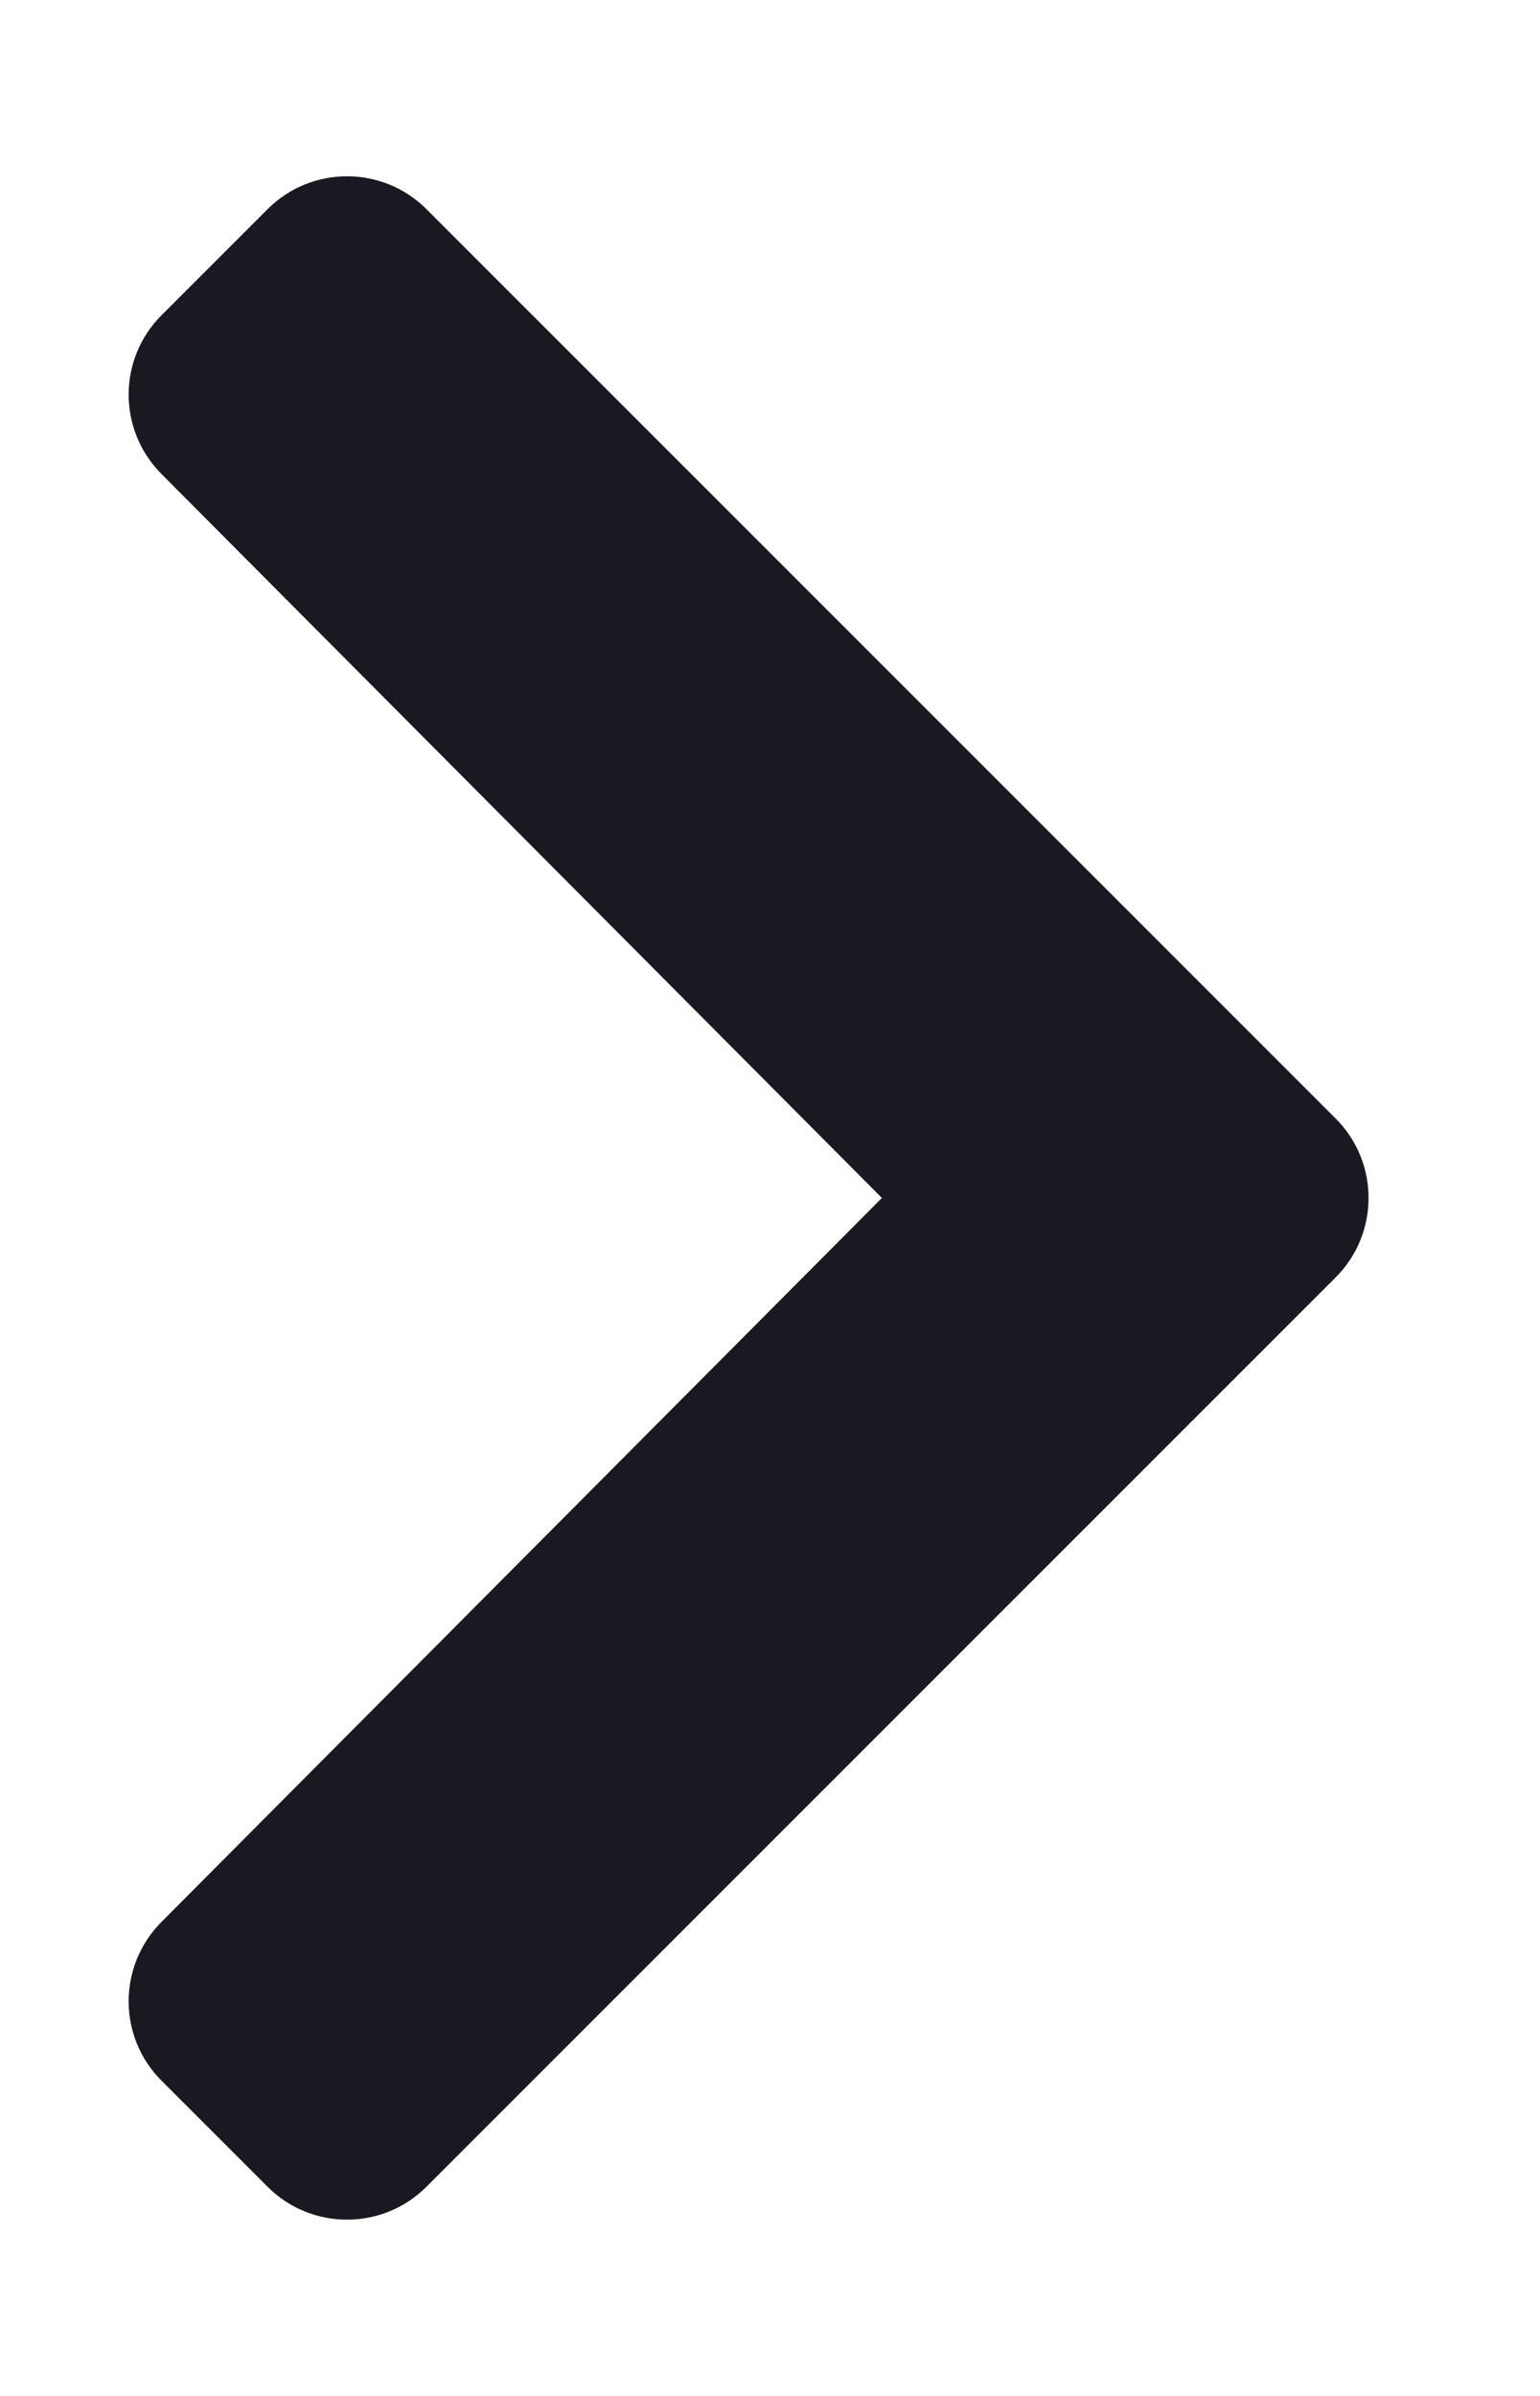 <svg width="9" height="14" viewBox="0 0 9 14" fill="none" xmlns="http://www.w3.org/2000/svg">
<path d="M7.806 7.464L2.492 12.778C2.236 13.034 1.82 13.034 1.564 12.778L0.944 12.158C0.688 11.902 0.688 11.488 0.943 11.231L5.154 7L0.943 2.769C0.688 2.512 0.688 2.098 0.944 1.842L1.564 1.222C1.82 0.966 2.236 0.966 2.492 1.222L7.806 6.536C8.062 6.792 8.062 7.208 7.806 7.464Z" fill="#181921"/>
</svg>
